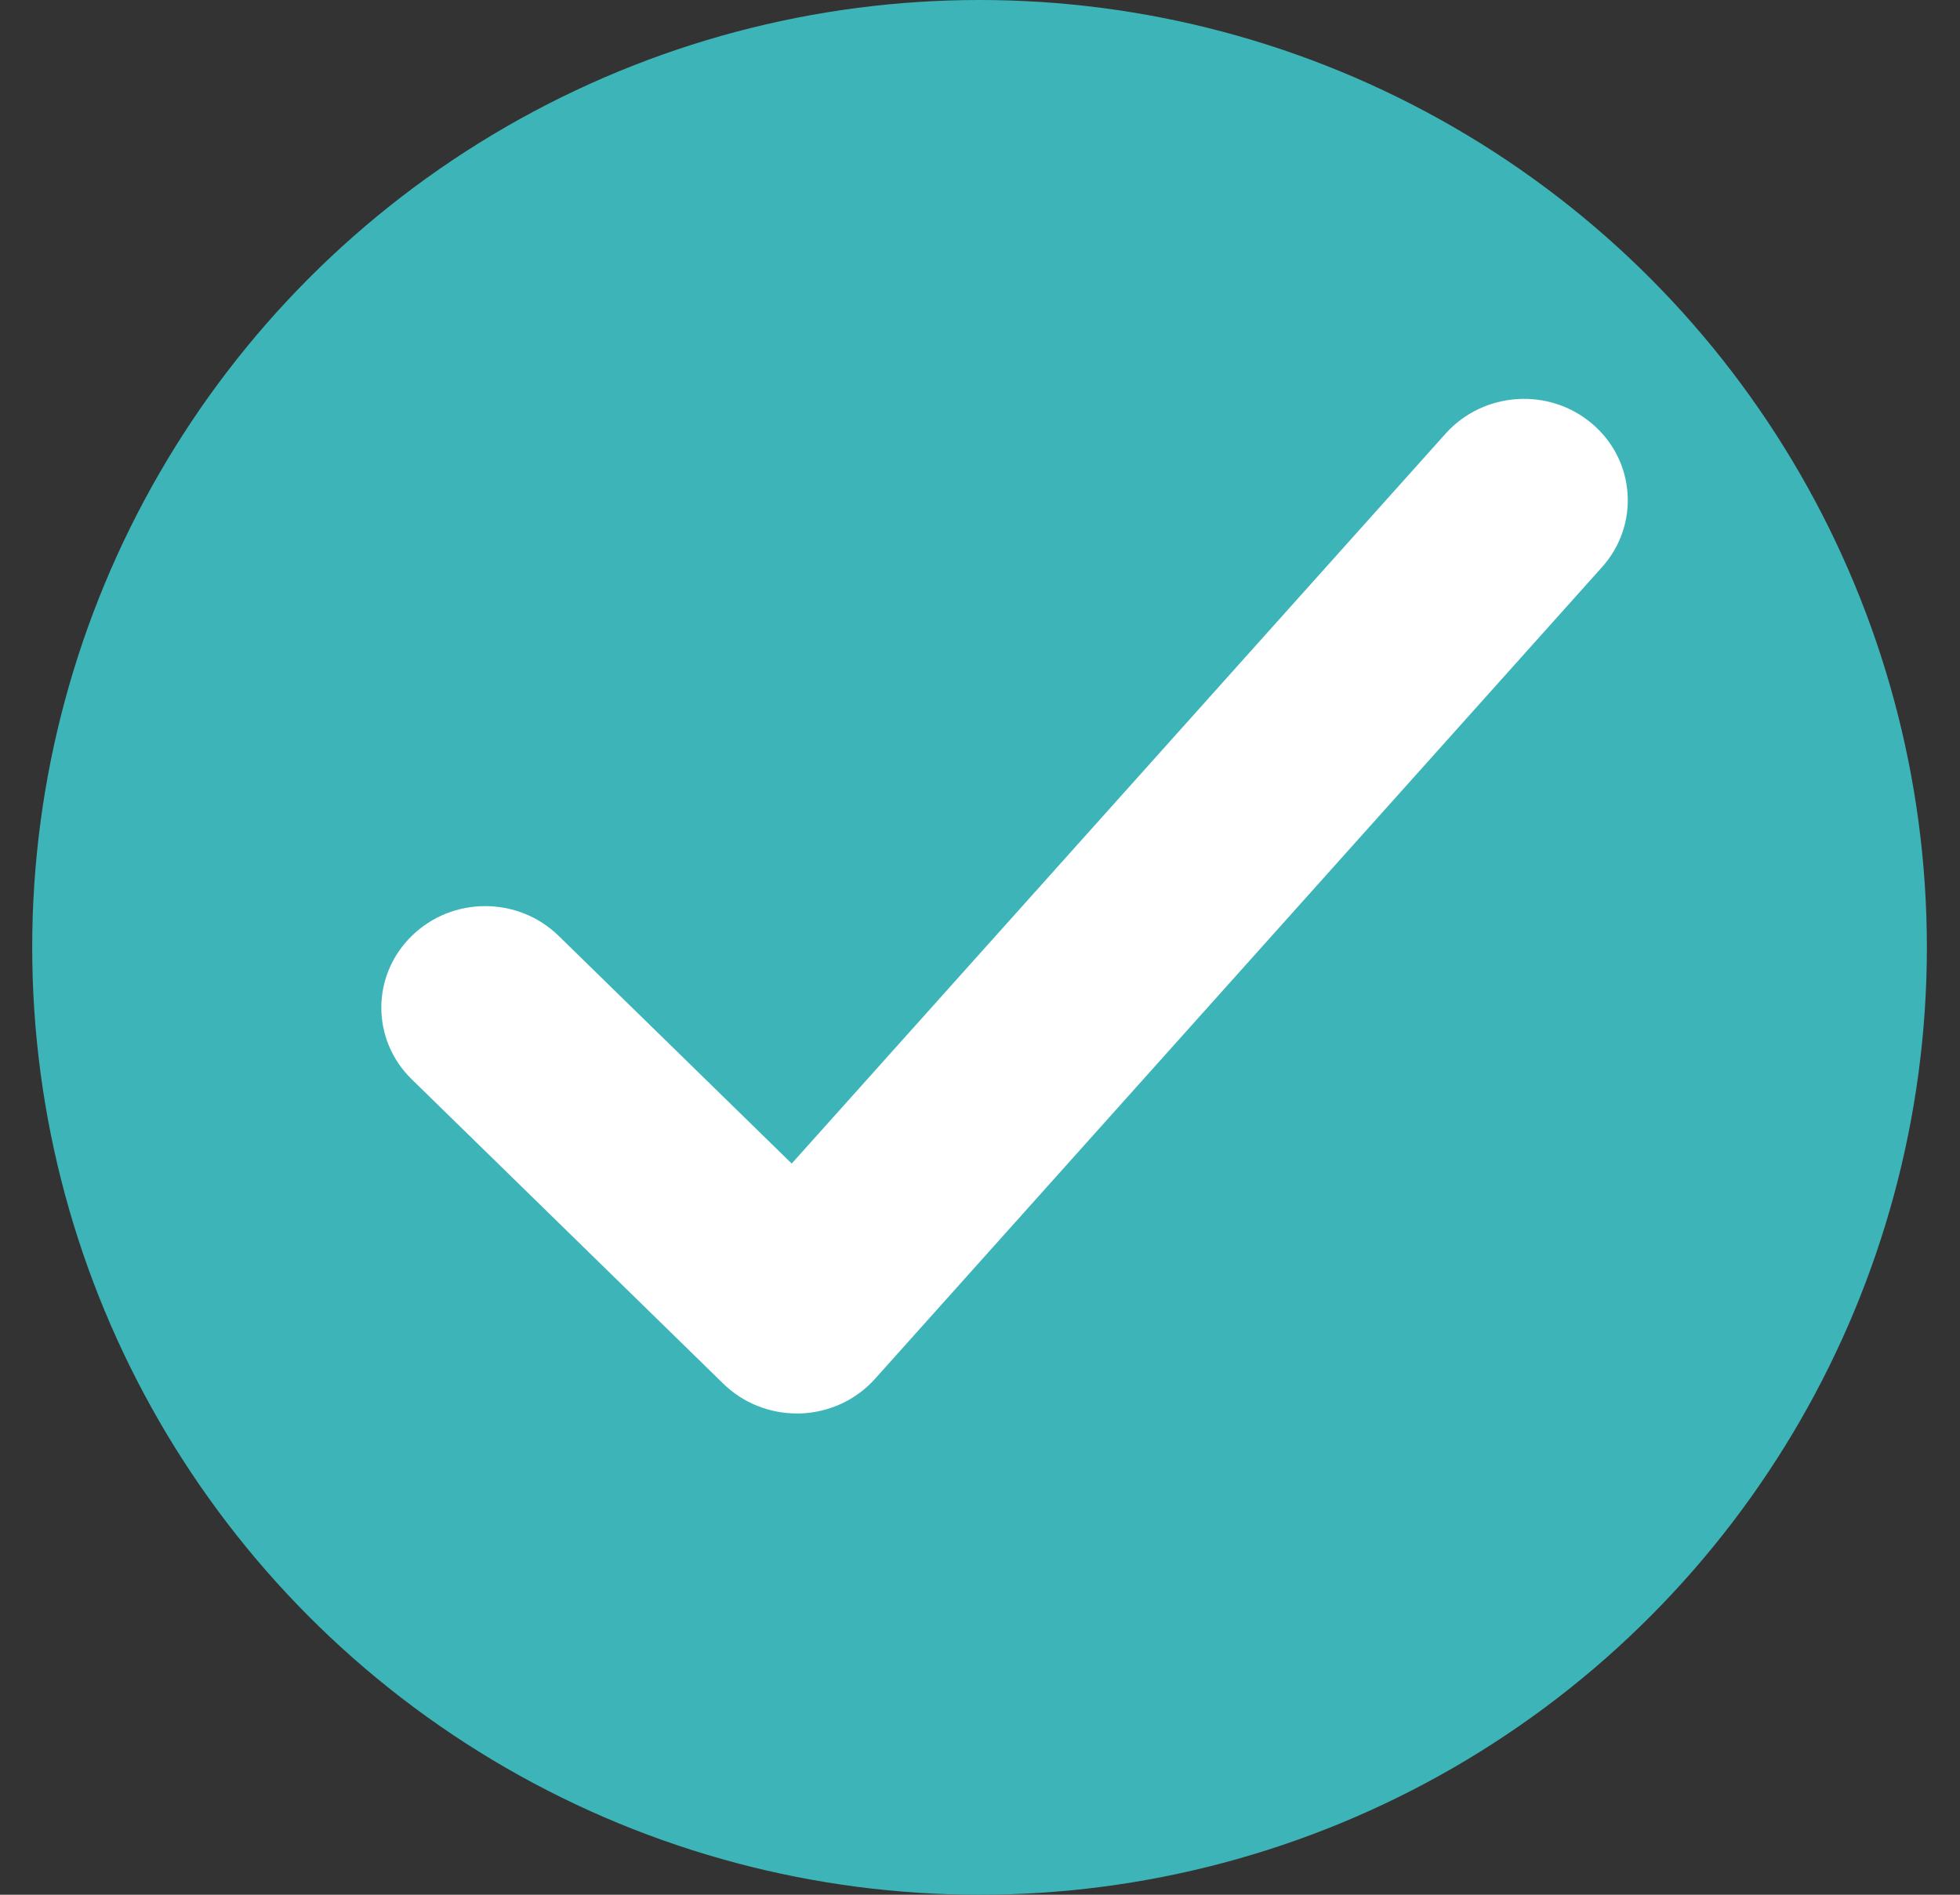 <svg width="30" height="29" viewBox="0 0 30 29" fill="none" xmlns="http://www.w3.org/2000/svg">
<rect x="0" y="0" width="30" height="29" fill="#333333" stroke="none"/>
<circle cx="14.993" cy="14.5" r="14.5" fill="#3DB5B8"/>
<path fill-rule="evenodd" clip-rule="evenodd" d="M8.551 14.324C7.929 13.717 6.924 13.717 6.303 14.324C5.681 14.931 5.681 15.913 6.303 16.52L11.072 21.179C11.371 21.471 11.775 21.634 12.196 21.634C12.214 21.634 12.231 21.634 12.249 21.634C12.689 21.619 13.103 21.428 13.392 21.105L24.521 8.68C25.1 8.034 25.033 7.052 24.373 6.489C23.712 5.923 22.709 5.992 22.13 6.633L12.118 17.809L8.551 14.324Z" fill="white"/>
</svg>
